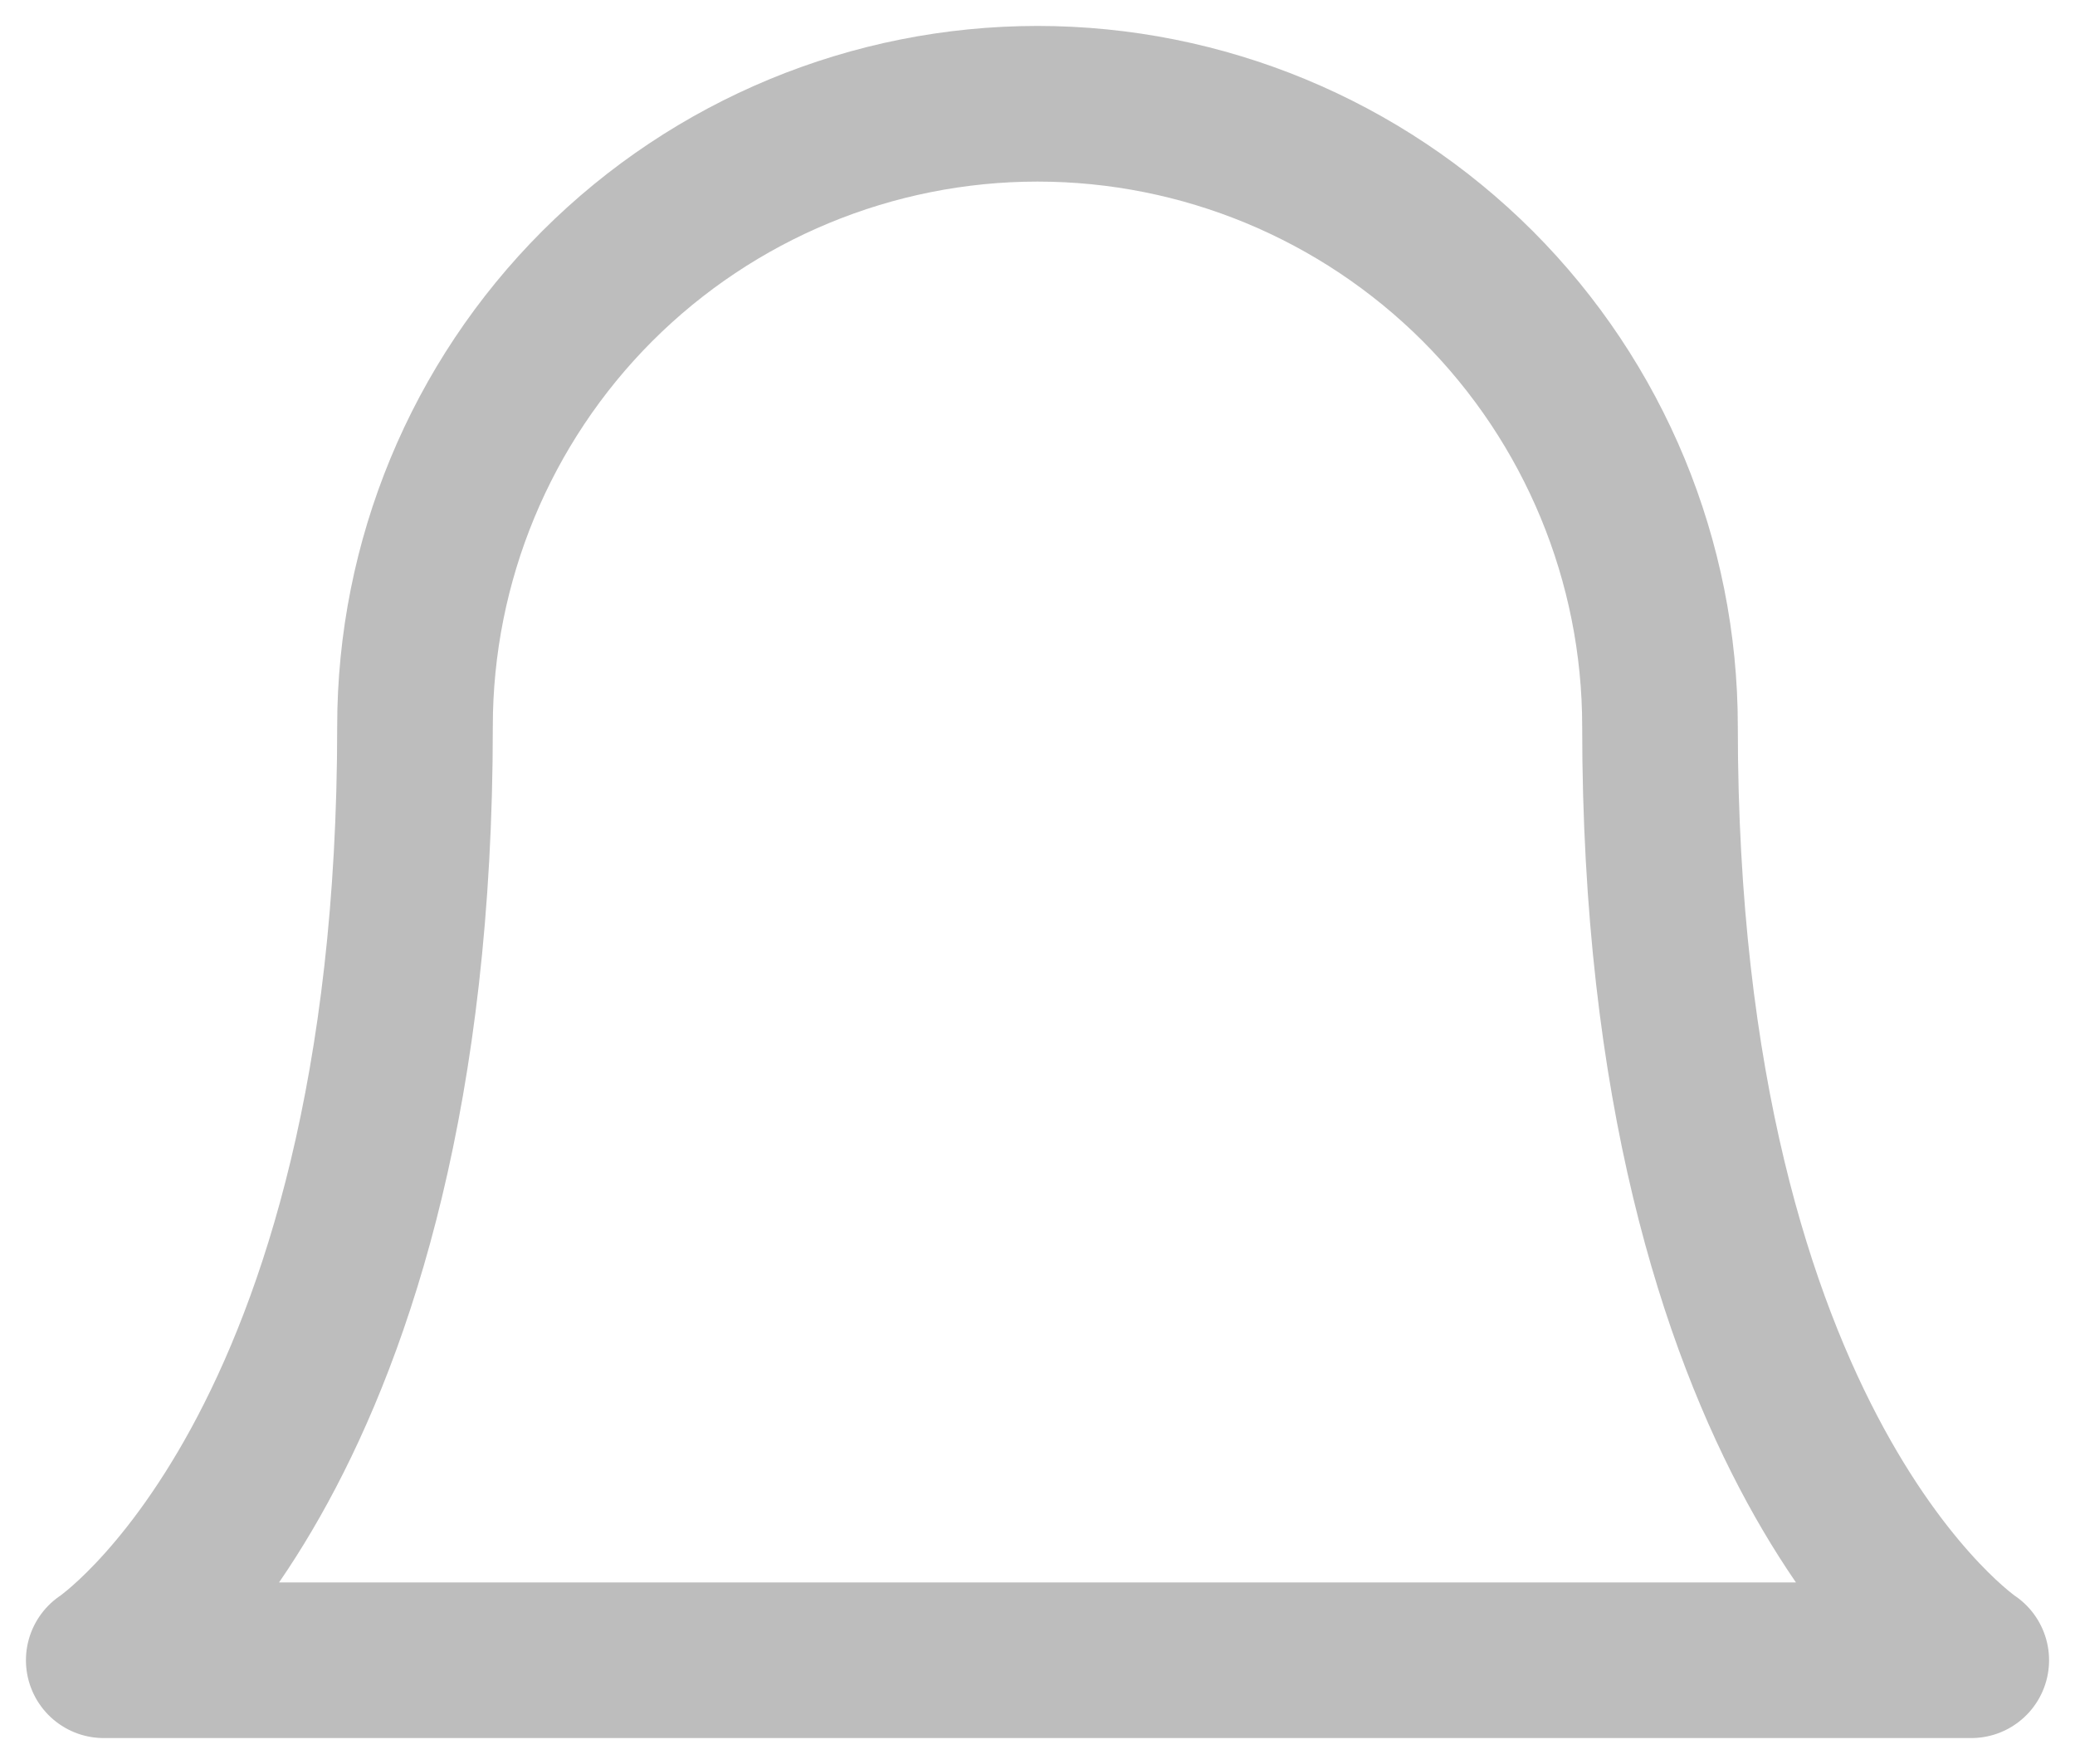 <svg width="20" height="17" viewBox="0 0 20 17" fill="none" xmlns="http://www.w3.org/2000/svg">
<path d="M16 7C16 5.409 15.368 3.883 14.243 2.757C13.117 1.632 11.591 1 10 1C8.409 1 6.883 1.632 5.757 2.757C4.632 3.883 4 5.409 4 7C4 14 1 16 1 16H19C19 16 16 14 16 7Z" stroke="#BDBDBD" stroke-width="1.5" stroke-linecap="round" stroke-linejoin="round"/>
</svg>
